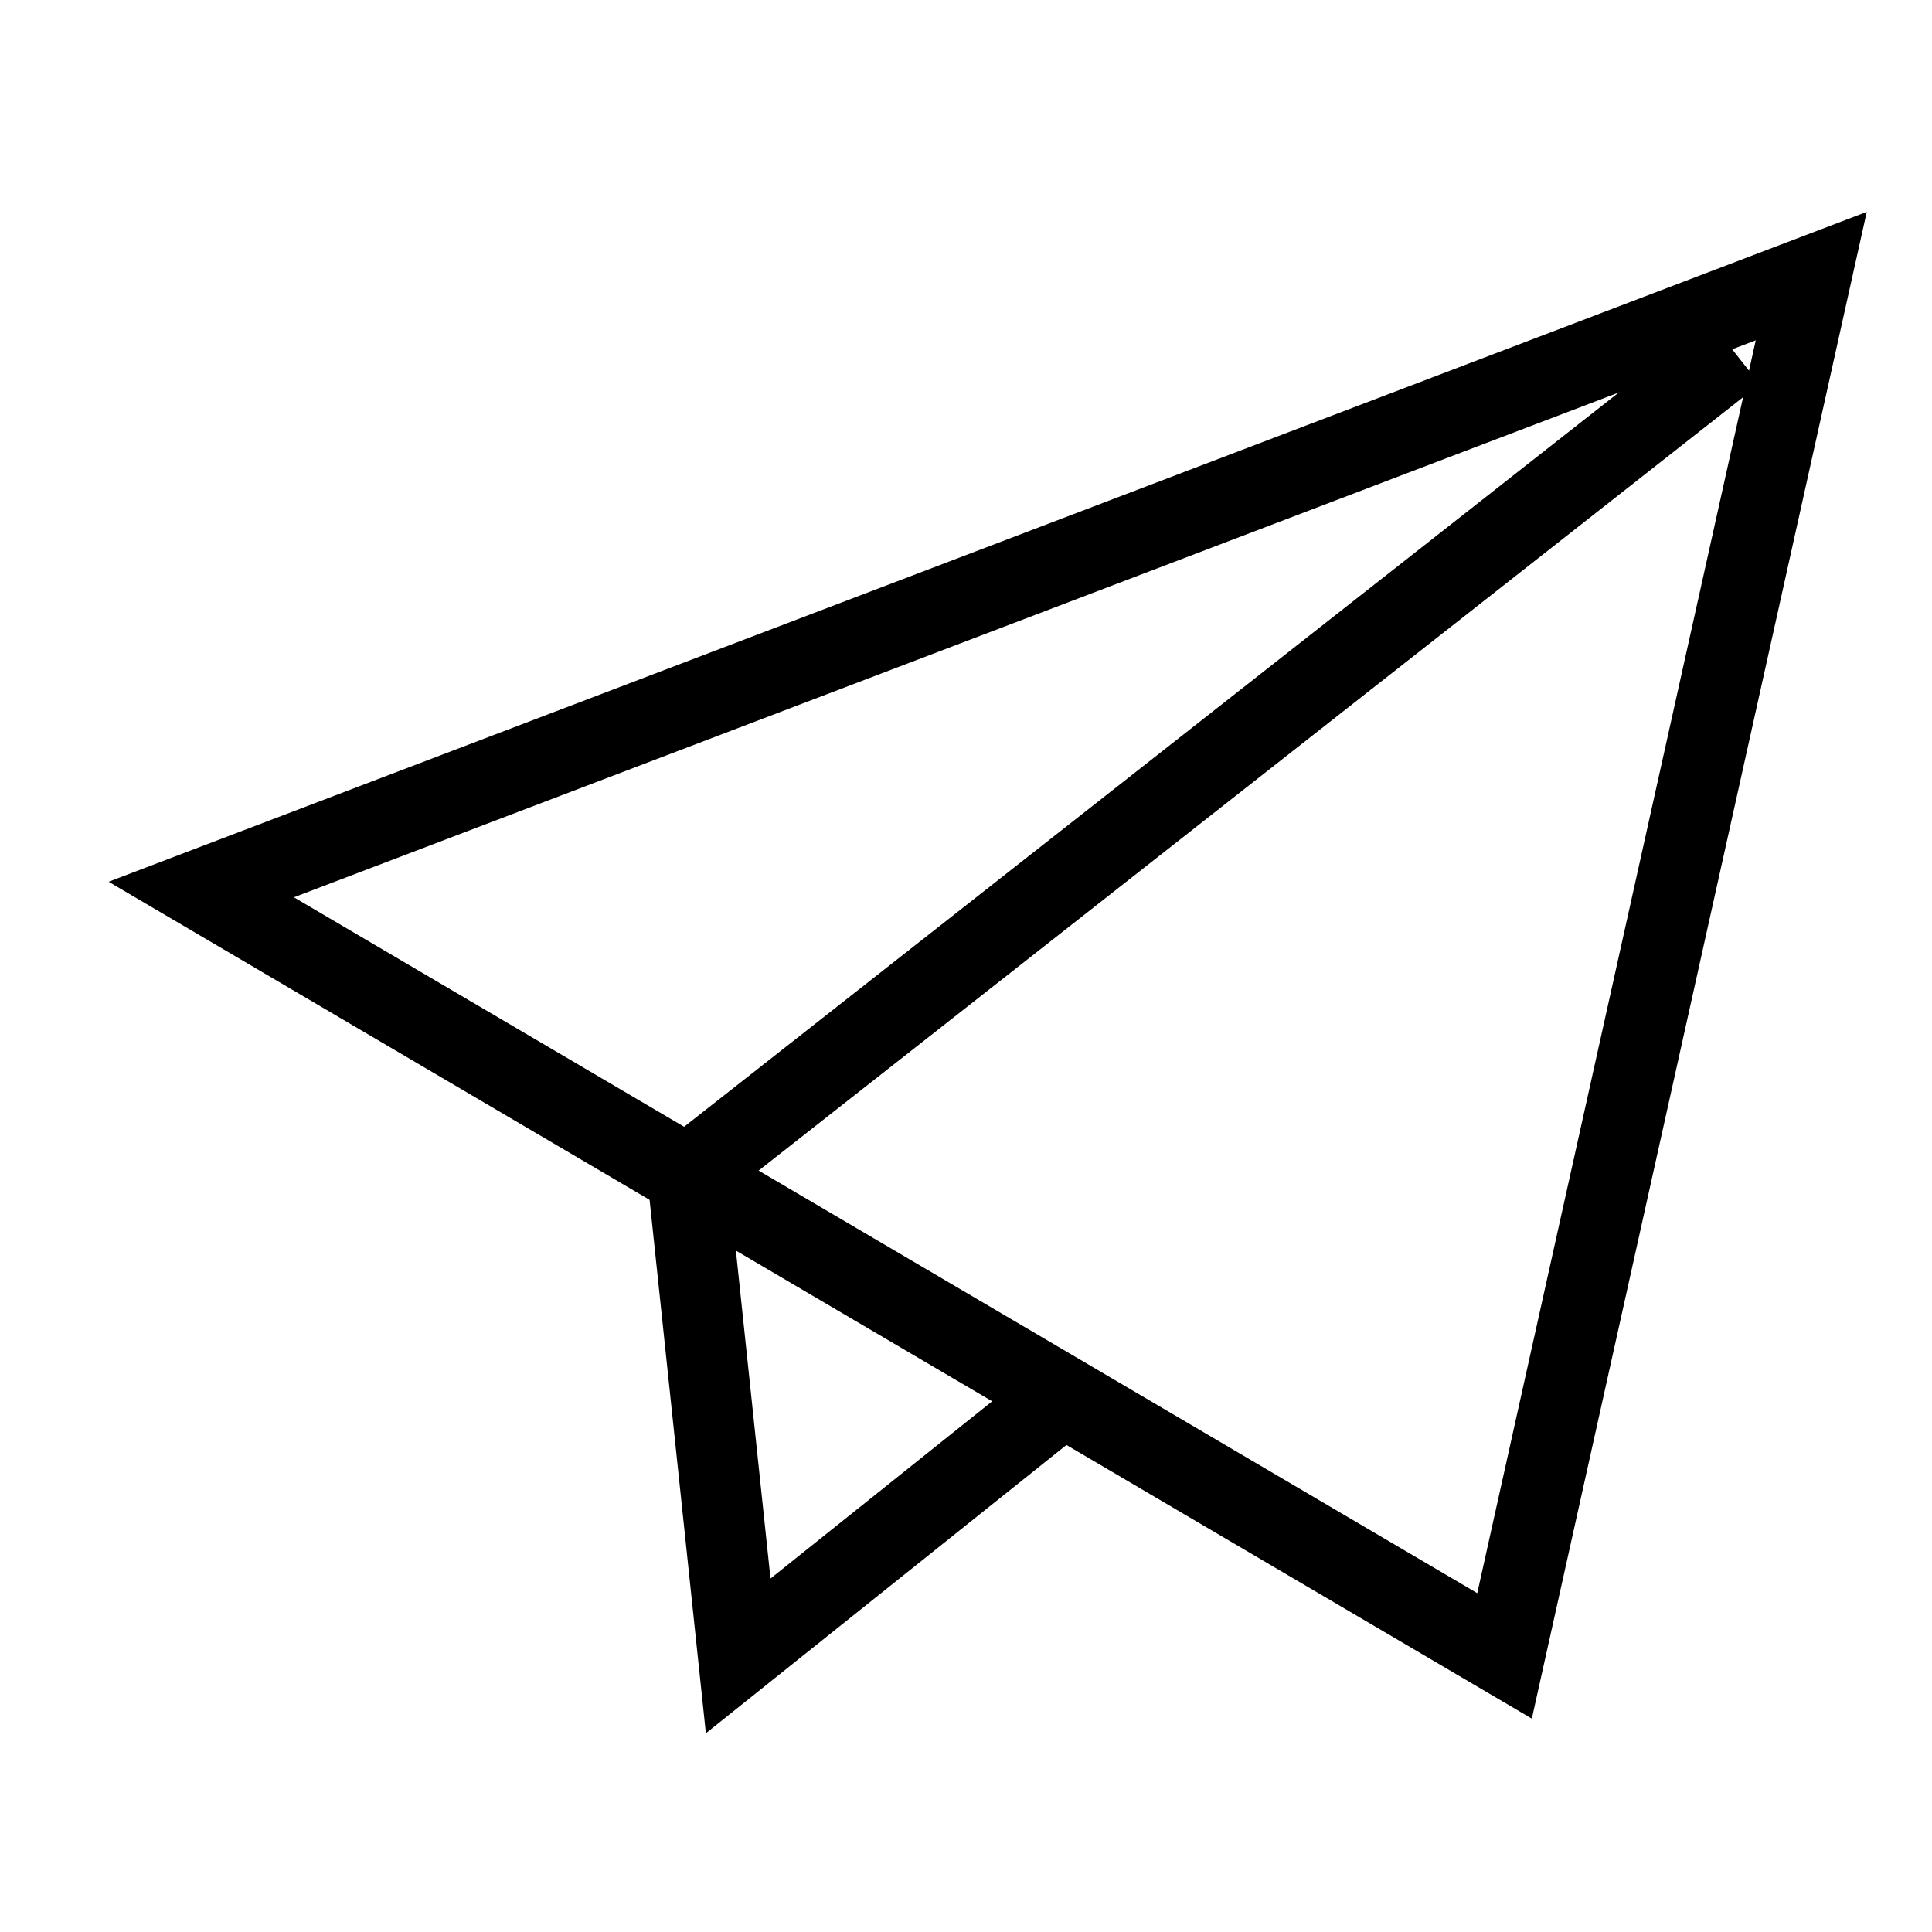 <?xml version="1.0" encoding="utf-8"?><!-- Uploaded to: SVG Repo, www.svgrepo.com, Generator: SVG Repo Mixer Tools -->
<svg width="800px" height="800px" viewBox="0 0 24 24" id="Layer_1" data-name="Layer 1" xmlns="http://www.w3.org/2000/svg"><defs><style>.cls-1{fill:none;stroke:#000000;stroke-miterlimit:10;stroke-width:1px;}</style></defs><polygon class="cls-1" points="22.5 3.43 2.5 11.05 18.69 20.57 22.5 3.43"/><polyline class="cls-1" points="13.21 17.34 9.17 20.57 8.54 14.6 21.55 4.38"/></svg>
